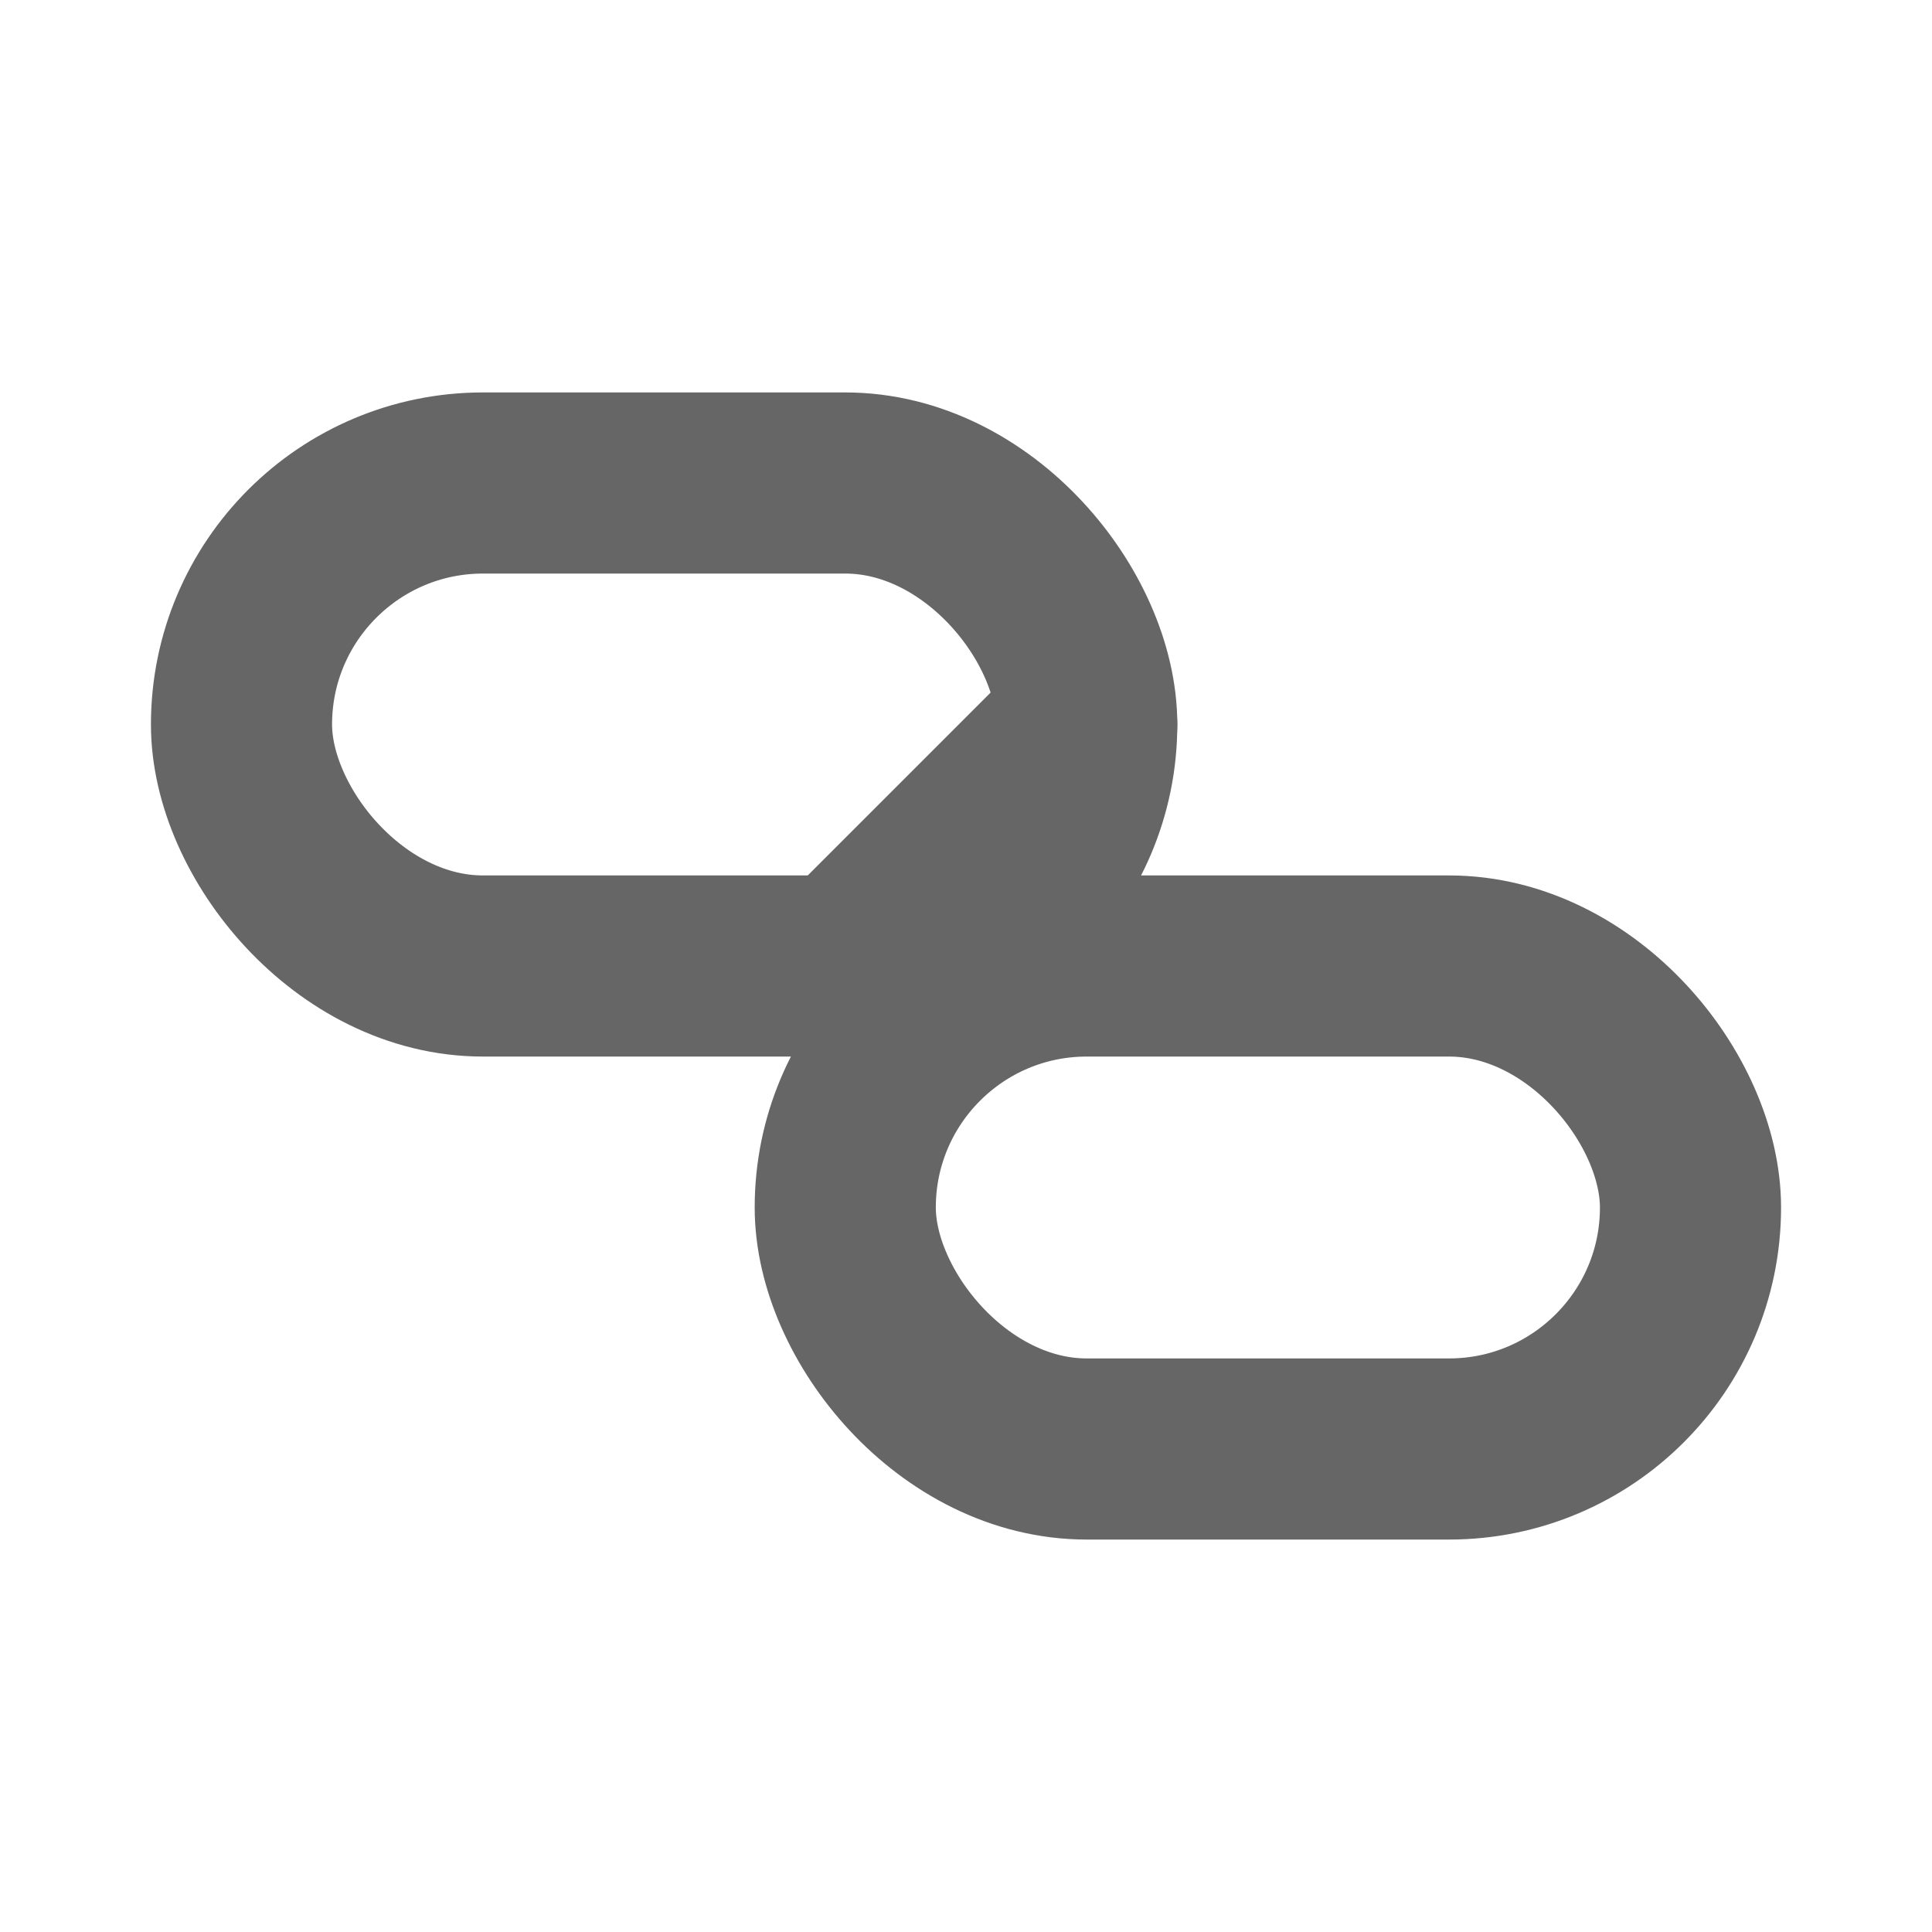 <?xml version="1.0" encoding="UTF-8"?>
<svg xmlns="http://www.w3.org/2000/svg" width="16" height="16" viewBox="0 0 16 16">
  <g fill="none" stroke="#666" stroke-width="1.5" stroke-linecap="round" stroke-linejoin="round">
    <rect x="2" y="4" width="7" height="4" rx="2" ry="2"/>
    <rect x="7" y="8" width="7" height="4" rx="2" ry="2"/>
    <path d="M7 8 L9 6"/>
  </g>
</svg>
